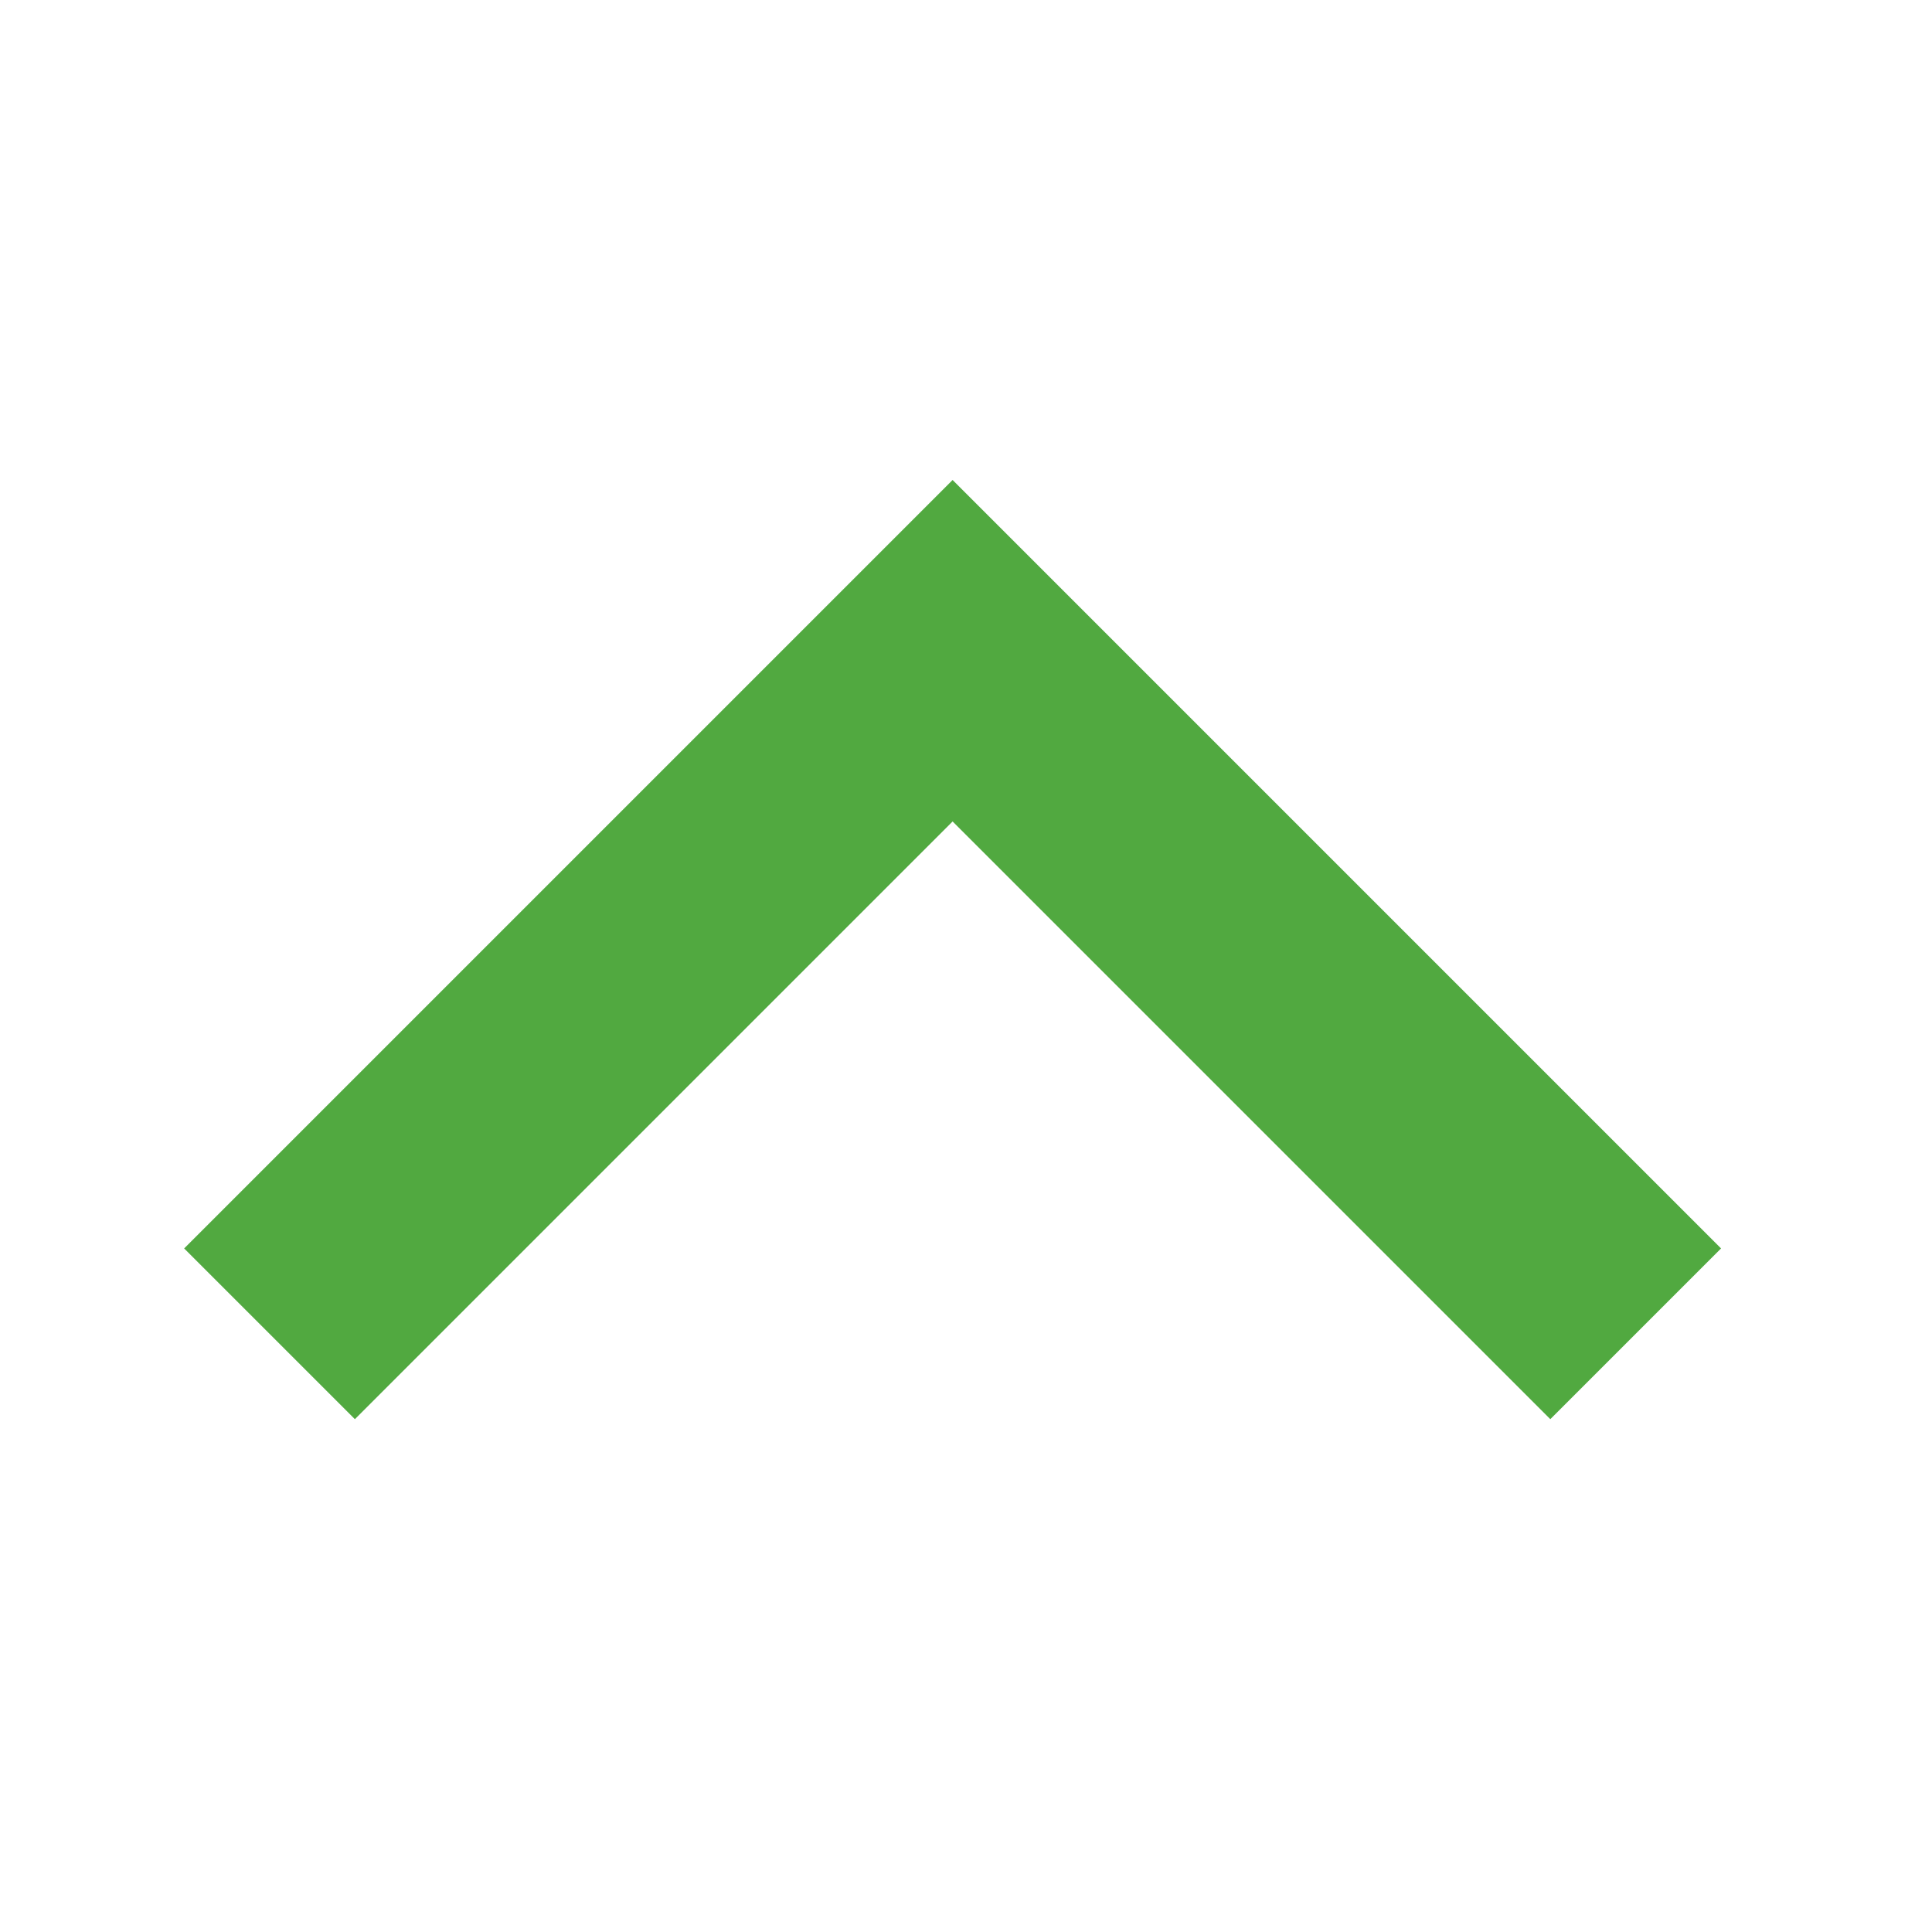 <svg width="32" height="32" viewBox="0 0 32 32" fill="none" xmlns="http://www.w3.org/2000/svg">
<path d="M15.778 13.606L5.878 23.506L3.05 20.678L15.778 7.95L28.506 20.678L25.678 23.506L15.778 13.606Z" fill="#51A940"/>
</svg>
